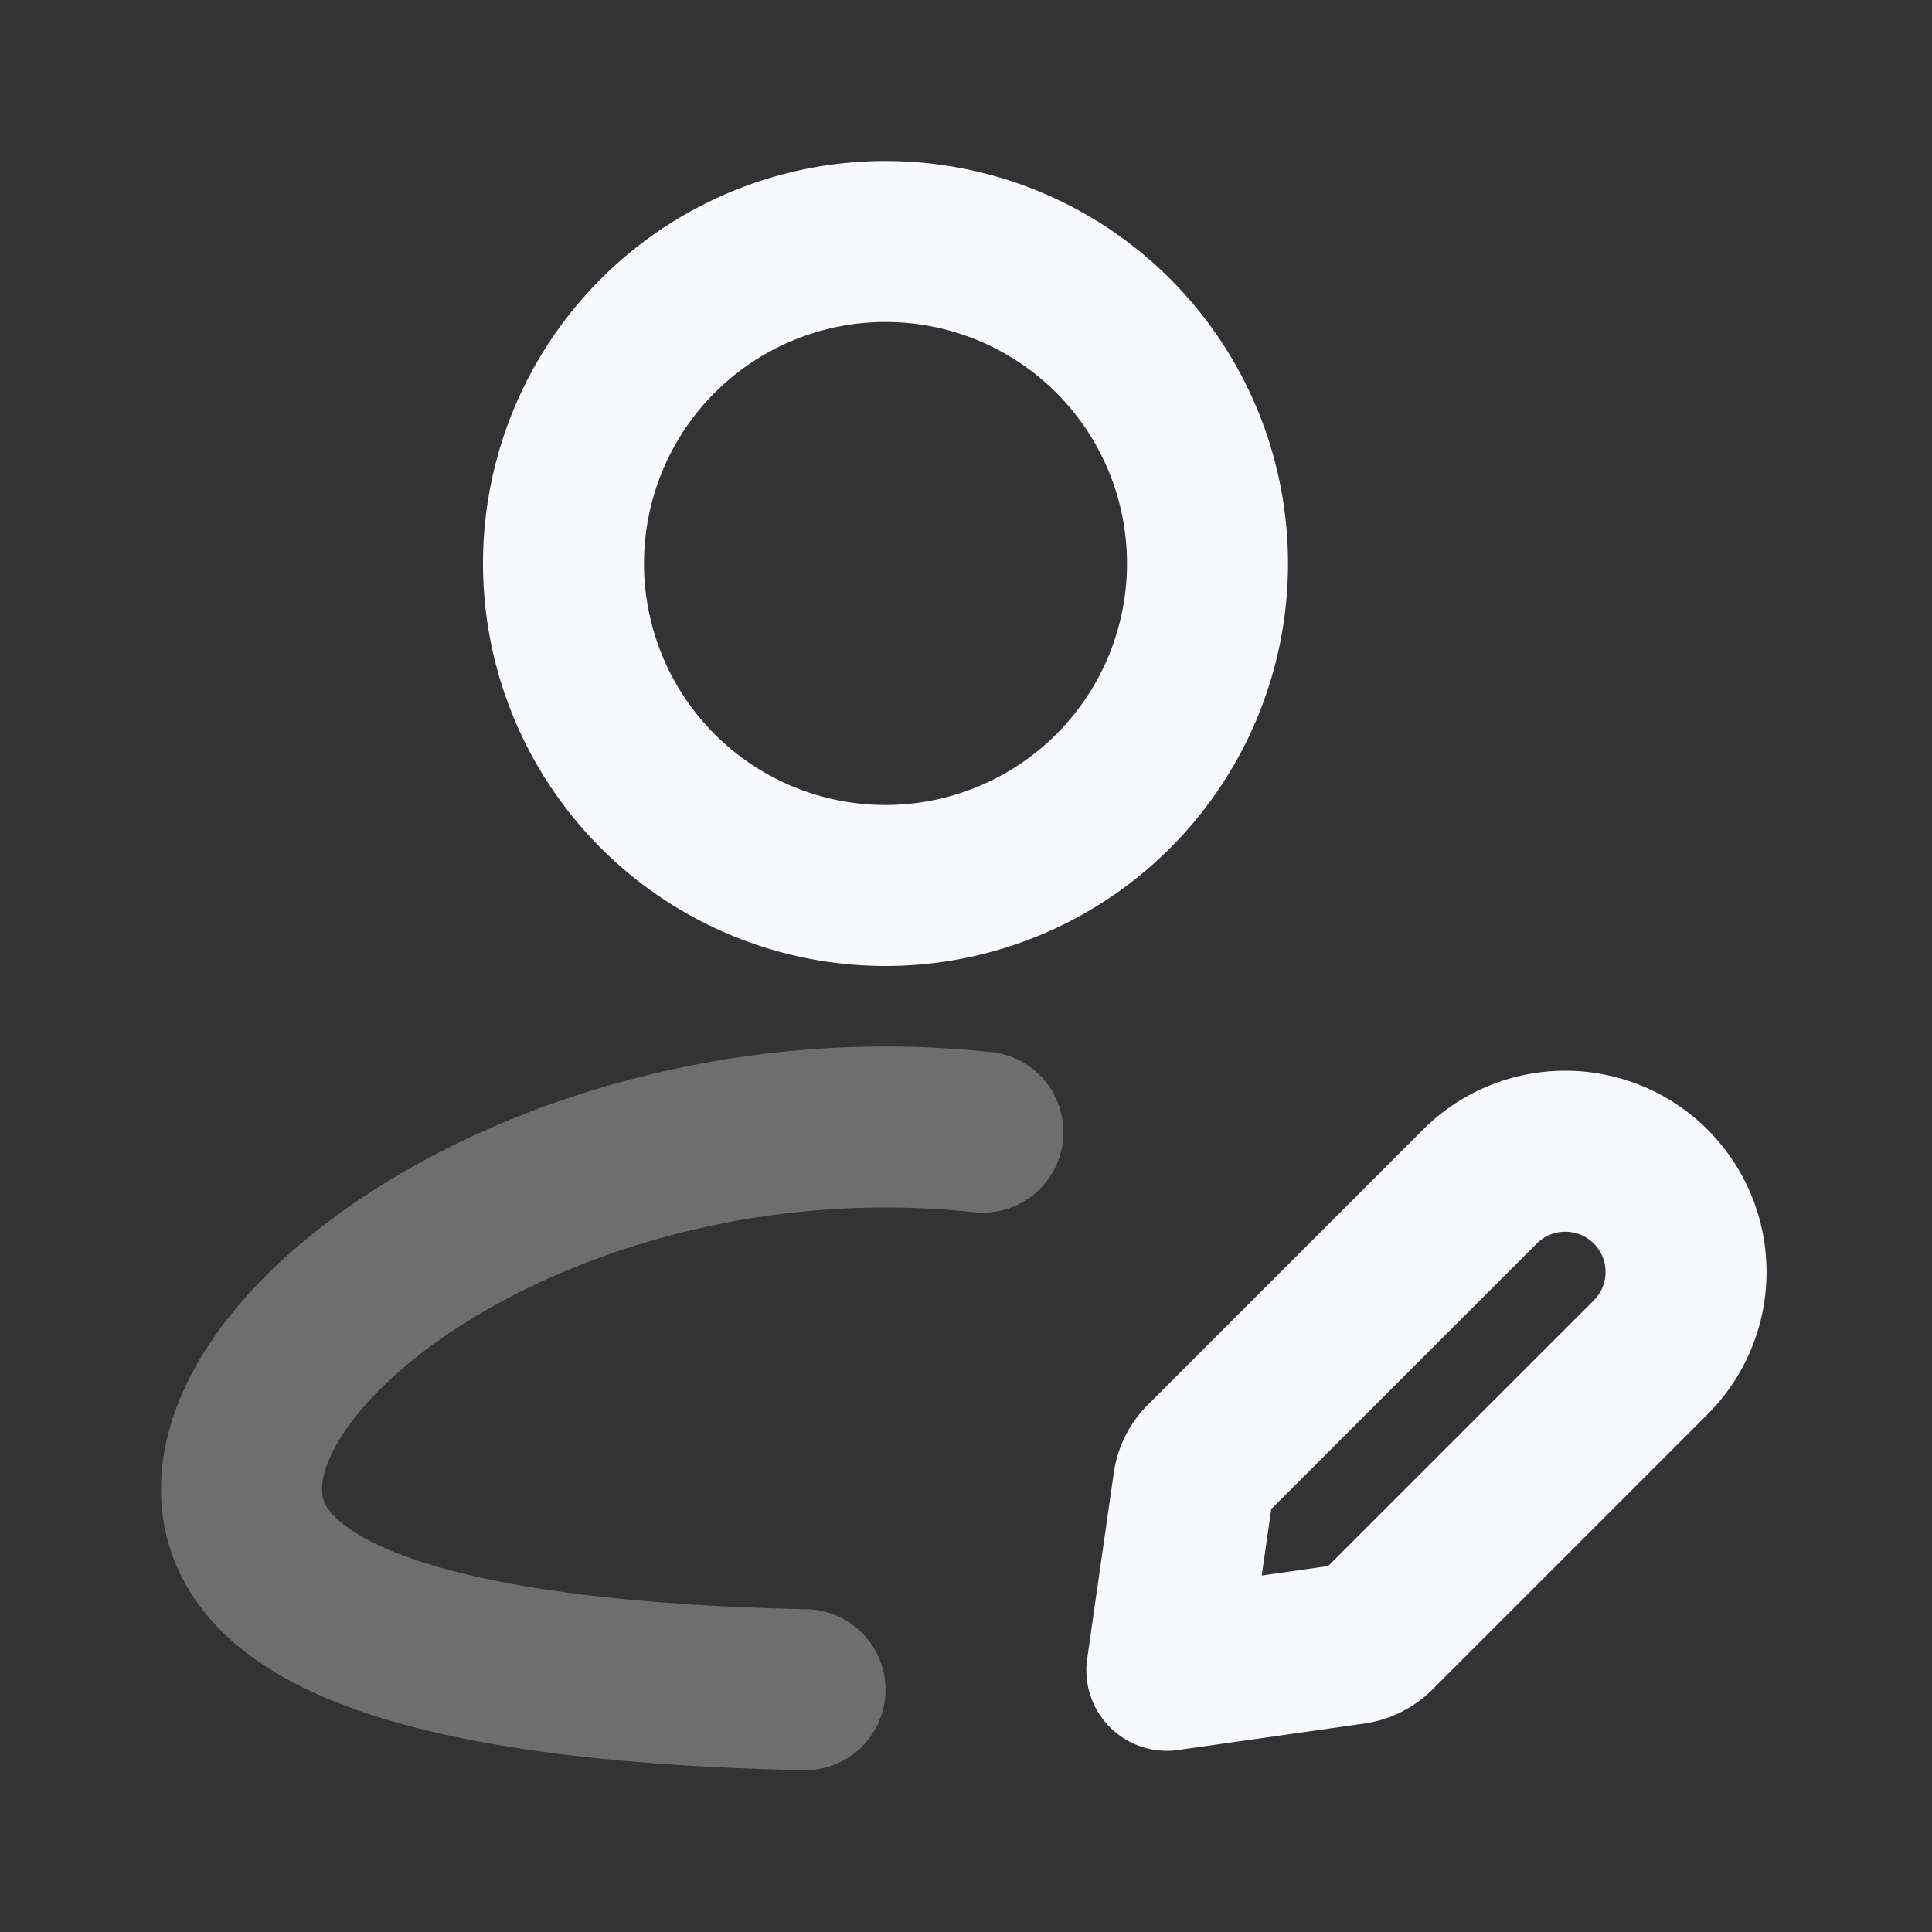 <svg xmlns="http://www.w3.org/2000/svg" width="24" height="24" fill="none"><rect width="100%" height="100%" fill="#333333" stroke="none"/><path stroke="#F7F9FC" stroke-linecap="round" stroke-linejoin="round" stroke-width="2" d="M12.21 14.064A11.468 11.468 0 0 0 11 14c-4.418 0-8 2.567-8 4.5 0 1.785 3.054 2.405 7 2.49" opacity=".3"/><path stroke="#F7F9FC" stroke-linecap="round" stroke-linejoin="round" stroke-width="2" d="M15 7a4 4 0 1 1-8 0 4 4 0 0 1 8 0M18.384 14.74a1.5 1.5 0 0 1 2.121 0v0a1.5 1.5 0 0 1 0 2.122l-3.417 3.417a.5.5 0 0 1-.284.142l-2.309.328.33-2.308a.5.5 0 0 1 .141-.283z"/></svg>